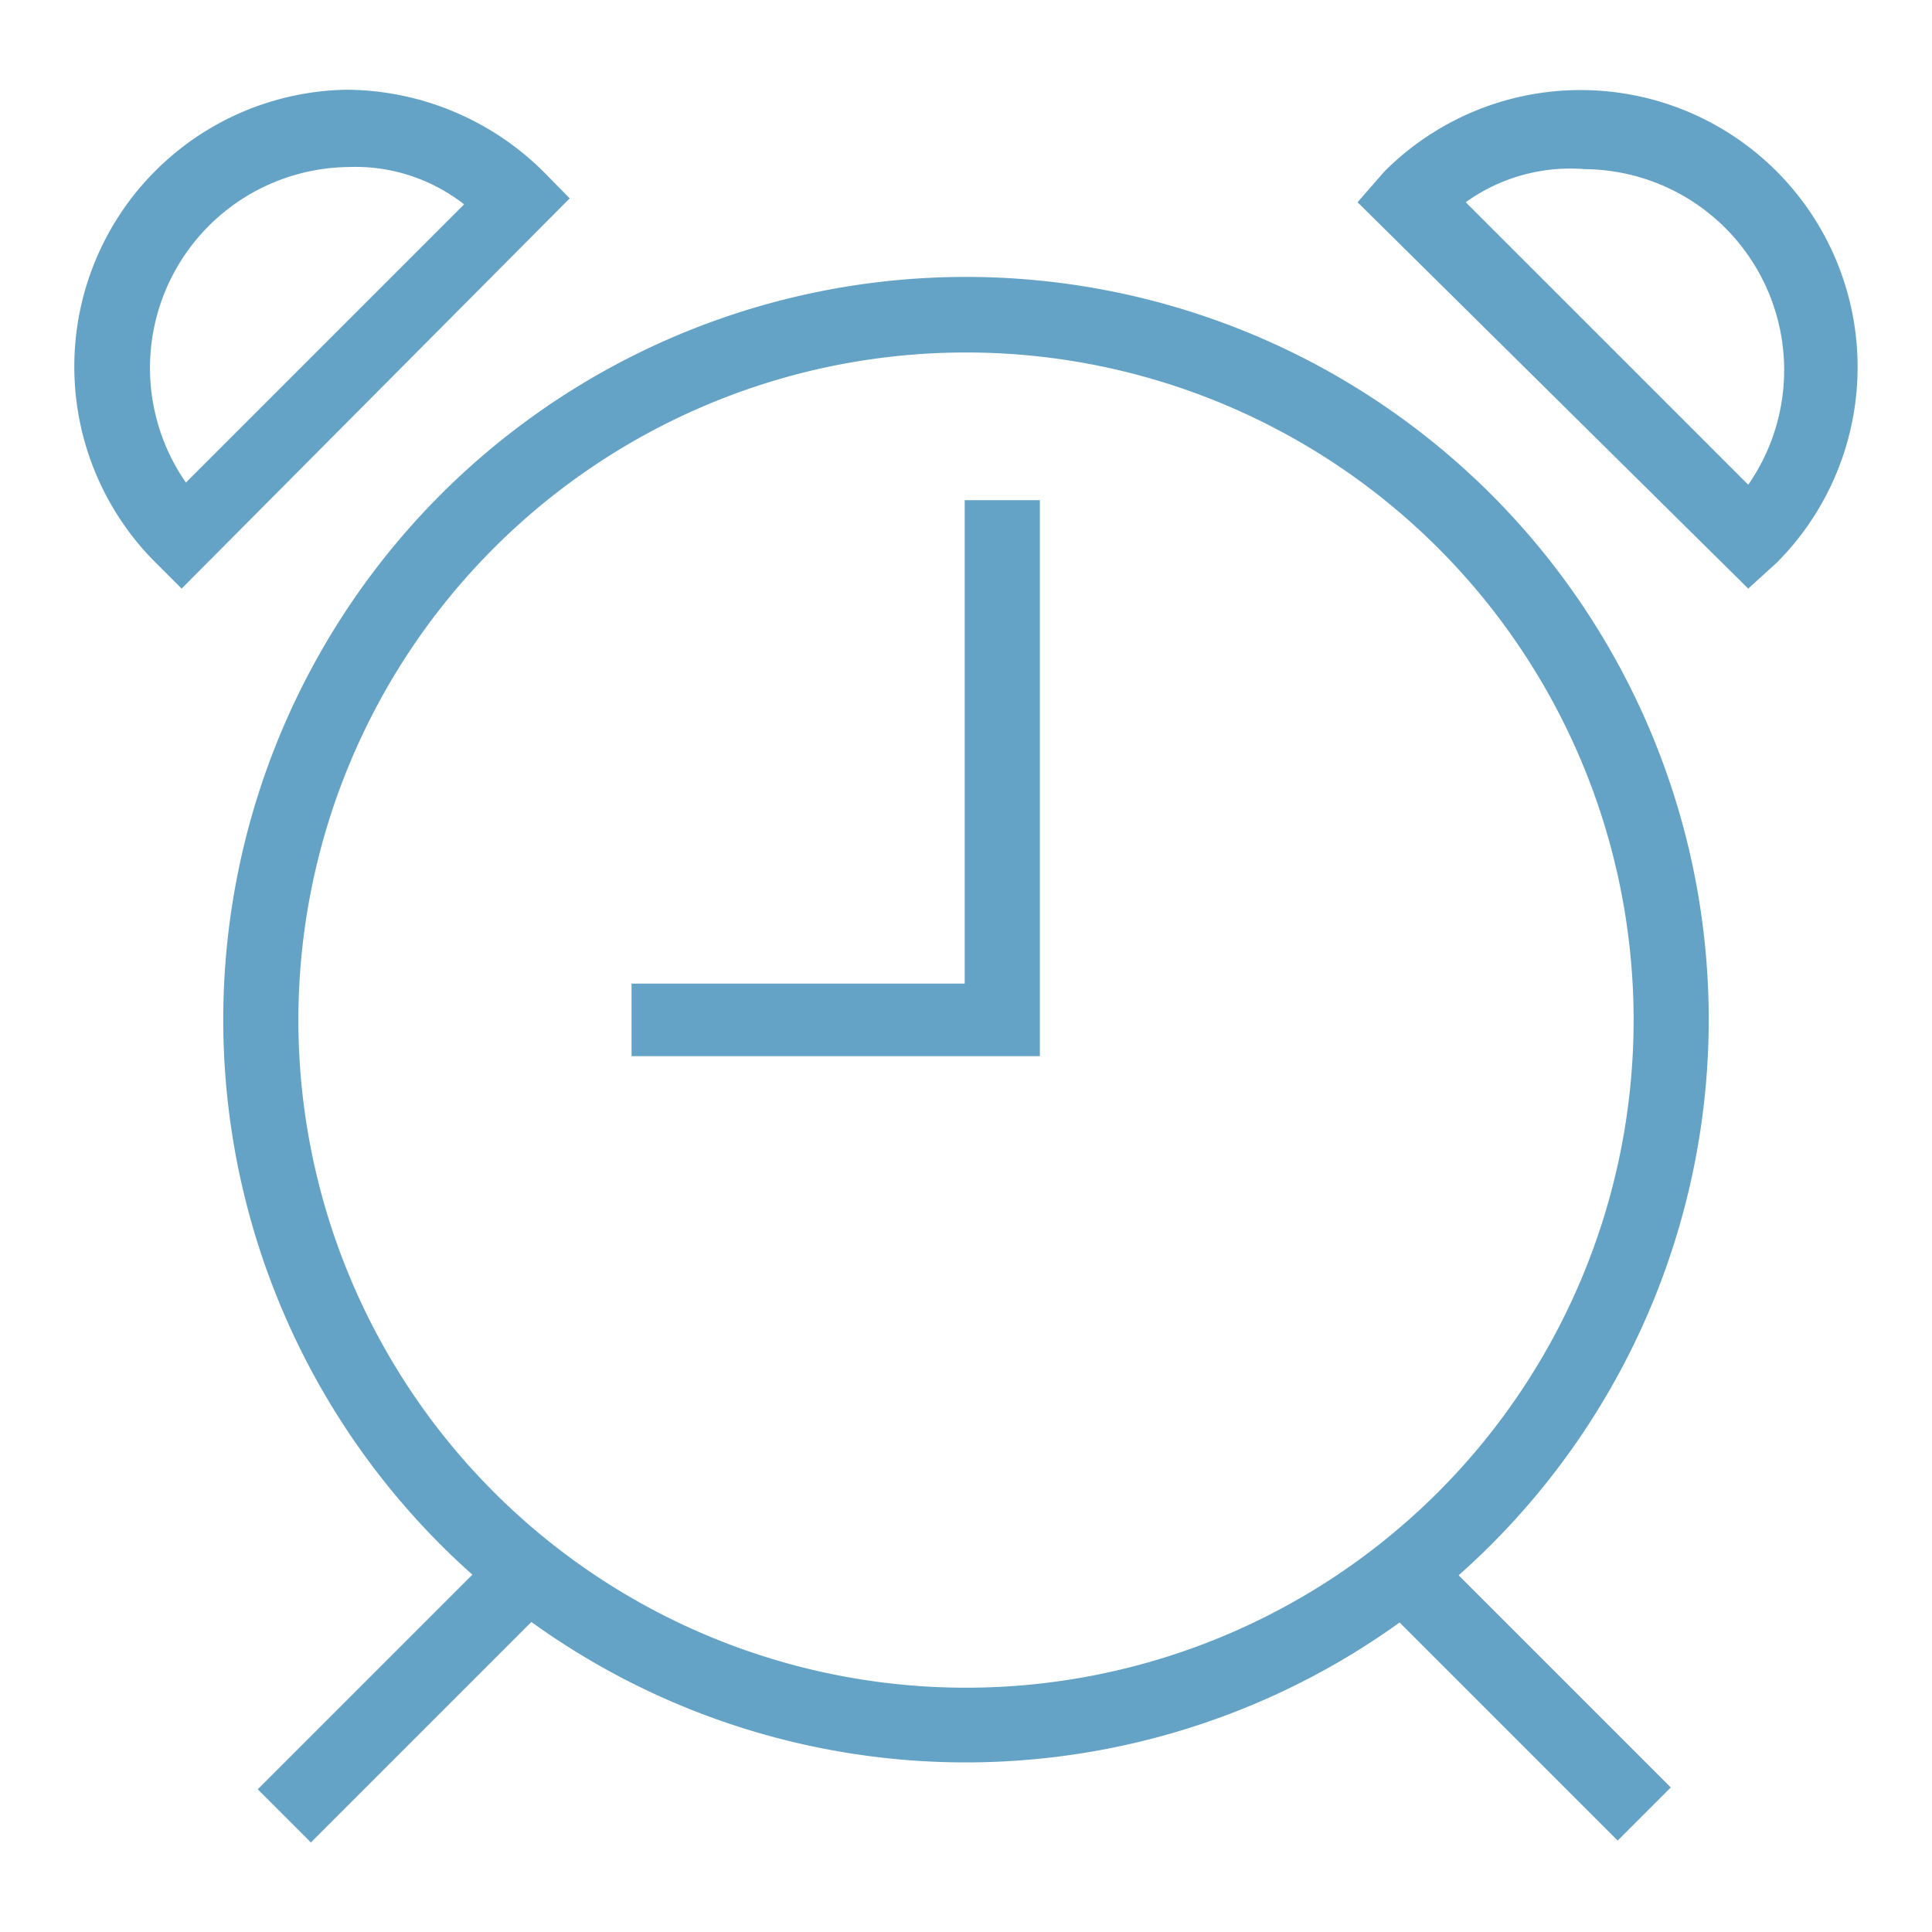<svg id="Layer_1" data-name="Layer 1" xmlns="http://www.w3.org/2000/svg" viewBox="0 0 45 45"><defs><style>.cls-1{fill:#65a3c6;}</style></defs><title>quick-02</title><path class="cls-1" d="M22.47,41.05A17.3,17.3,0,1,1,39.8,23.73,17.31,17.31,0,0,1,22.47,41.05Zm0-32.84A15.55,15.55,0,1,0,38.05,23.73,15.55,15.55,0,0,0,22.47,8.21Z"/><polygon class="cls-1" points="24.22 24.6 14.71 24.6 14.71 22.91 22.47 22.91 22.47 11.65 24.22 11.65 24.22 24.6"/><rect class="cls-1" x="34.59" y="35.41" width="1.75" height="8.02" transform="translate(-17.49 36.62) rotate(-45)"/><rect class="cls-1" x="5.45" y="38.58" width="8.02" height="1.75" transform="translate(-25.13 18.25) rotate(-45)"/><path class="cls-1" d="M4.23,13.71l-.62-.62a6.45,6.45,0,0,1,4.47-11A6.56,6.56,0,0,1,12.66,4l.61.62Zm3.9-9.82a4.68,4.68,0,0,0-3.8,7.35l6.48-6.48A4.11,4.11,0,0,0,8.13,3.89Z"/><path class="cls-1" d="M40.72,13.71l-9.1-9L32.24,4a6.45,6.45,0,1,1,9.15,9.1Zm-6.58-9,6.58,6.58a4.68,4.68,0,0,0-3.8-7.35A4.18,4.18,0,0,0,34.14,4.71Z"/></svg>